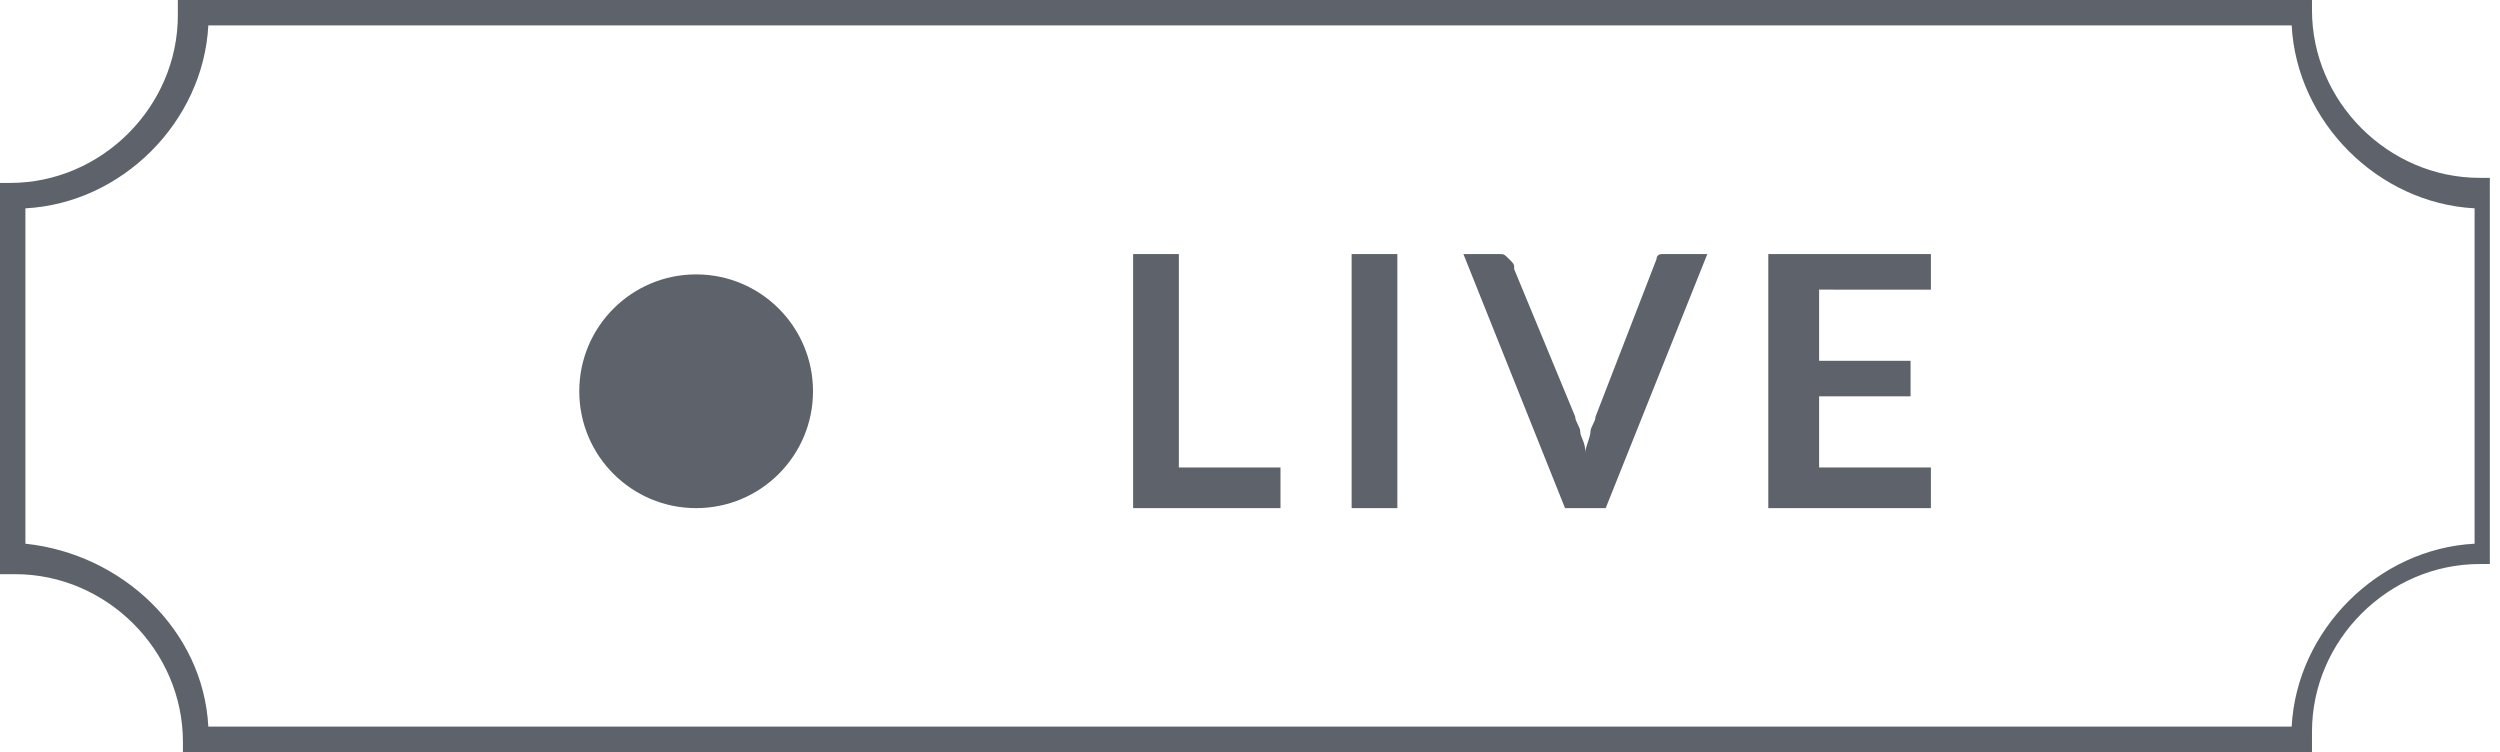 <?xml version="1.0" encoding="utf-8"?>
<!-- Generator: Adobe Illustrator 18.0.0, SVG Export Plug-In . SVG Version: 6.00 Build 0)  -->
<!DOCTYPE svg PUBLIC "-//W3C//DTD SVG 1.1//EN" "http://www.w3.org/Graphics/SVG/1.1/DTD/svg11.dtd">
<svg version="1.1" id="Layer_1" xmlns="http://www.w3.org/2000/svg" xmlns:xlink="http://www.w3.org/1999/xlink" x="0px" y="0px"
	 viewBox="0 0 49.2 14.8" enable-background="new 0 0 49.2 14.8" xml:space="preserve">
<g>
	<path fill="#5D626B" d="M25.2,9.2V10h-2.9V5h0.9v4.2H25.2z"/>
	<path fill="#5D626B" d="M27.5,10h-0.9V5h0.9V10z"/>
	<path fill="#5D626B" d="M33.6,5l-2,5h-0.8l-2-5h0.7c0.1,0,0.1,0,0.2,0.1s0.1,0.1,0.1,0.2L31,8.2c0,0.1,0.1,0.2,0.1,0.3
		c0,0.1,0.1,0.2,0.1,0.4c0-0.1,0.1-0.3,0.1-0.4c0-0.1,0.1-0.2,0.1-0.3l1.2-3.1c0-0.1,0.1-0.1,0.1-0.1C32.7,5,32.8,5,32.9,5H33.6z"/>
	<path fill="#5D626B" d="M35.8,5.7v1.4h1.8v0.7h-1.8v1.4H38V10h-3.2V5H38v0.7H35.8z"/>
</g>
<g>
	<path fill="#5D626B" d="M45.6,14.8h-42v-0.2c0-1.8-1.5-3.3-3.3-3.3H0V3.6h0.2c1.8,0,3.3-1.5,3.3-3.3V0h42v0.2
		c0,1.8,1.5,3.3,3.3,3.3h0.2v7.6h-0.2c-1.8,0-3.3,1.5-3.3,3.3V14.8z M4.1,14.3h41c0.1-1.9,1.7-3.5,3.6-3.6V4.1
		c-1.9-0.1-3.5-1.7-3.6-3.6h-41C4,2.4,2.4,4,0.5,4.1v6.6C2.4,10.9,4,12.4,4.1,14.3z"/>
</g>
<circle fill="#5D626B" cx="13.7" cy="7.7" r="2.3"/>
</svg>
